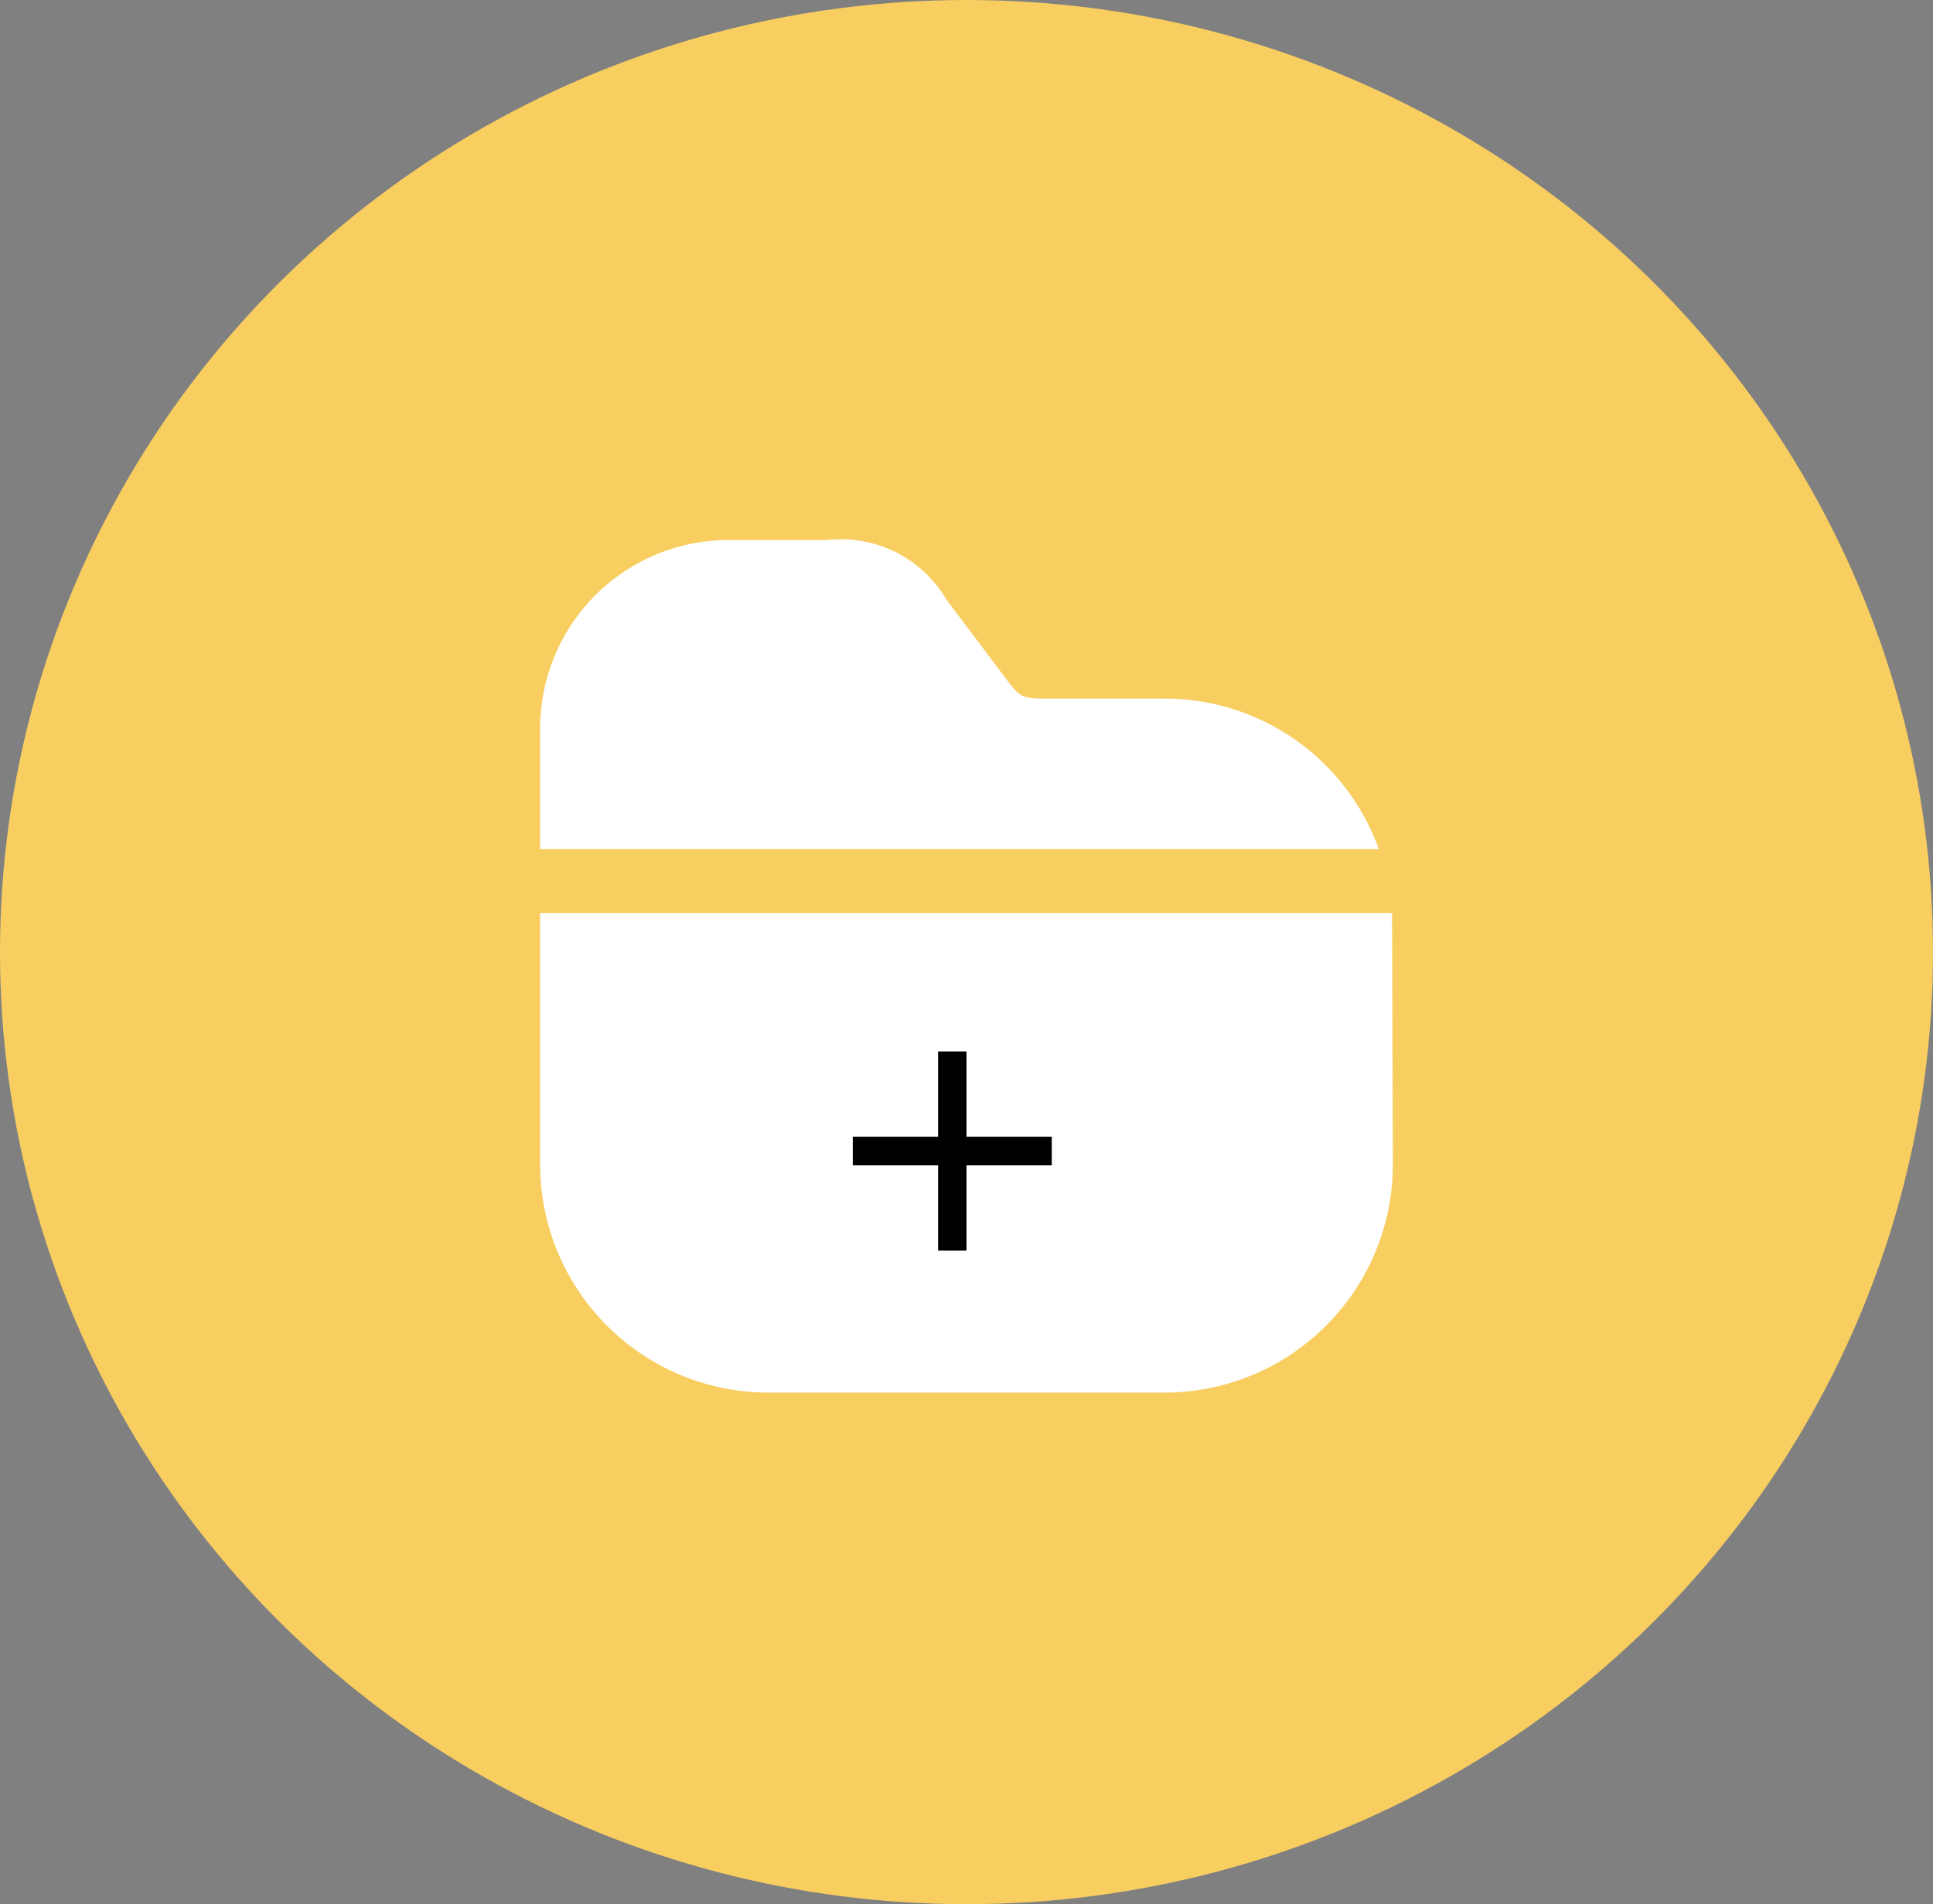 <svg width="68" height="67" viewBox="0 0 68 67" fill="none" xmlns="http://www.w3.org/2000/svg">
<rect x="0" y="0" width="68" height="67" fill="#808080" stroke="none"/>
<ellipse cx="34" cy="33.5" rx="34" ry="33.5" fill="#F8CE61"/>
<path d="M48.505 29.875H19V25.63C19 23.872 19.699 22.186 20.942 20.942C22.186 19.699 23.872 19 25.63 19H29.11C29.936 18.908 30.771 19.058 31.514 19.43C32.256 19.803 32.875 20.383 33.295 21.1L35.395 23.89C35.86 24.505 35.92 24.58 36.79 24.58H40.975C42.623 24.58 44.23 25.089 45.578 26.036C46.925 26.984 47.948 28.325 48.505 29.875Z" fill="white"/>
<path d="M48.97 32.125L49 40.975C48.998 43.103 48.151 45.142 46.647 46.647C45.142 48.151 43.103 48.998 40.975 49H27.025C24.897 48.998 22.858 48.151 21.353 46.647C19.849 45.142 19.002 43.103 19 40.975V32.125H48.97Z" fill="white"/>
<line x1="37" y1="40.5" x2="30" y2="40.5" stroke="black"/>
<line x1="33.5" y1="37" x2="33.5" y2="44" stroke="black"/>
</svg>
